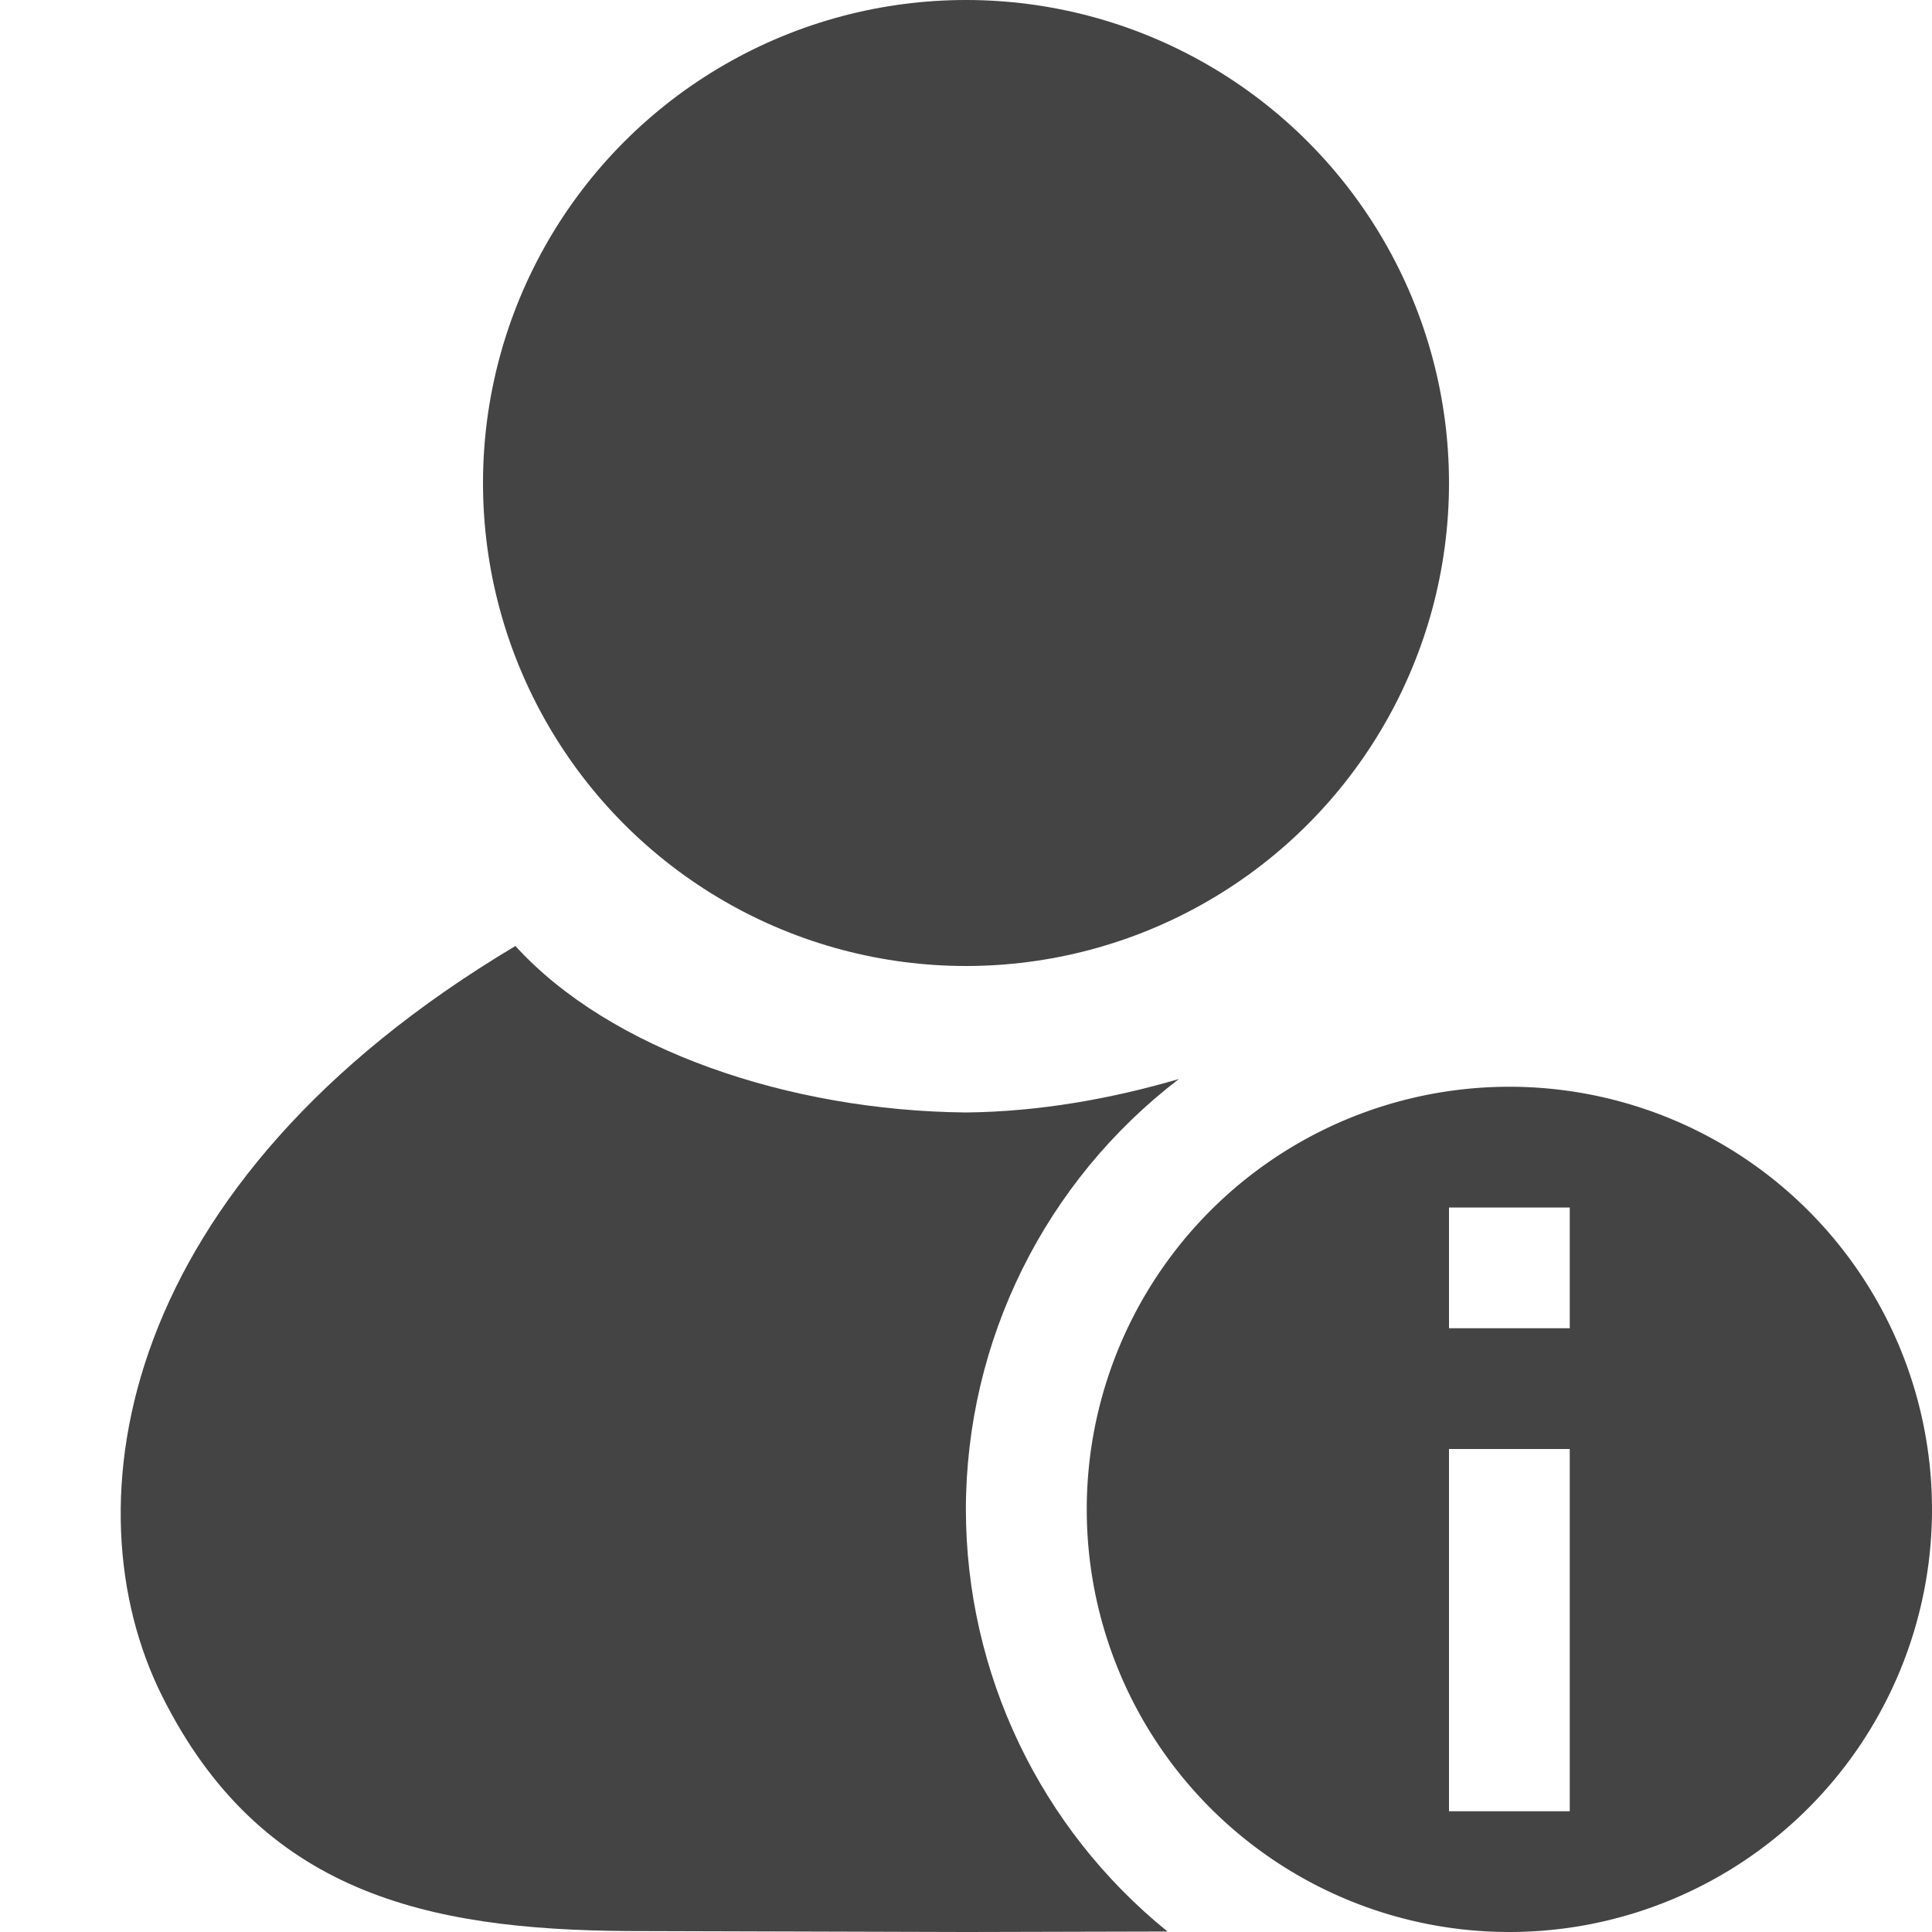 <svg width="16" height="16" version="1.1" viewBox="0 0 16 16" xmlns="http://www.w3.org/2000/svg">
<defs>
<style id="current-color-scheme" type="text/css">.ColorScheme-Text { color:#444444; } .ColorScheme-Highlight { color:#4285f4; }</style>
</defs>
<g fill="#444">
<path d="m4.269 7.834c-3.302 1.968-3.714 4.632-2.928 6.209 0.817 1.638 2.2 1.937 3.85 1.949l2.795 0.008h0.027l1.656-0.004c-1.056-0.854-1.669-2.139-1.67-3.496 0.002-1.398 0.654-2.715 1.764-3.564-0.561 0.164-1.158 0.271-1.764 0.277-1.466-0.014-2.948-0.518-3.731-1.379z" color="#000000" fill-rule="evenodd" stroke-width="1.356"/>
<circle cx="8" cy="4" r="4" fill-rule="evenodd" stroke-width="1.895"/>
<path d="m12.5 9a3.5 3.5 0 0 0-3.5 3.5 3.5 3.5 0 0 0 3.5 3.5 3.5 3.5 0 0 0 3.5-3.5 3.5 3.5 0 0 0-3.5-3.5zm-0.5 1h1v1h-1zm0 2h1v3h-1z"/>
</g>
</svg>
